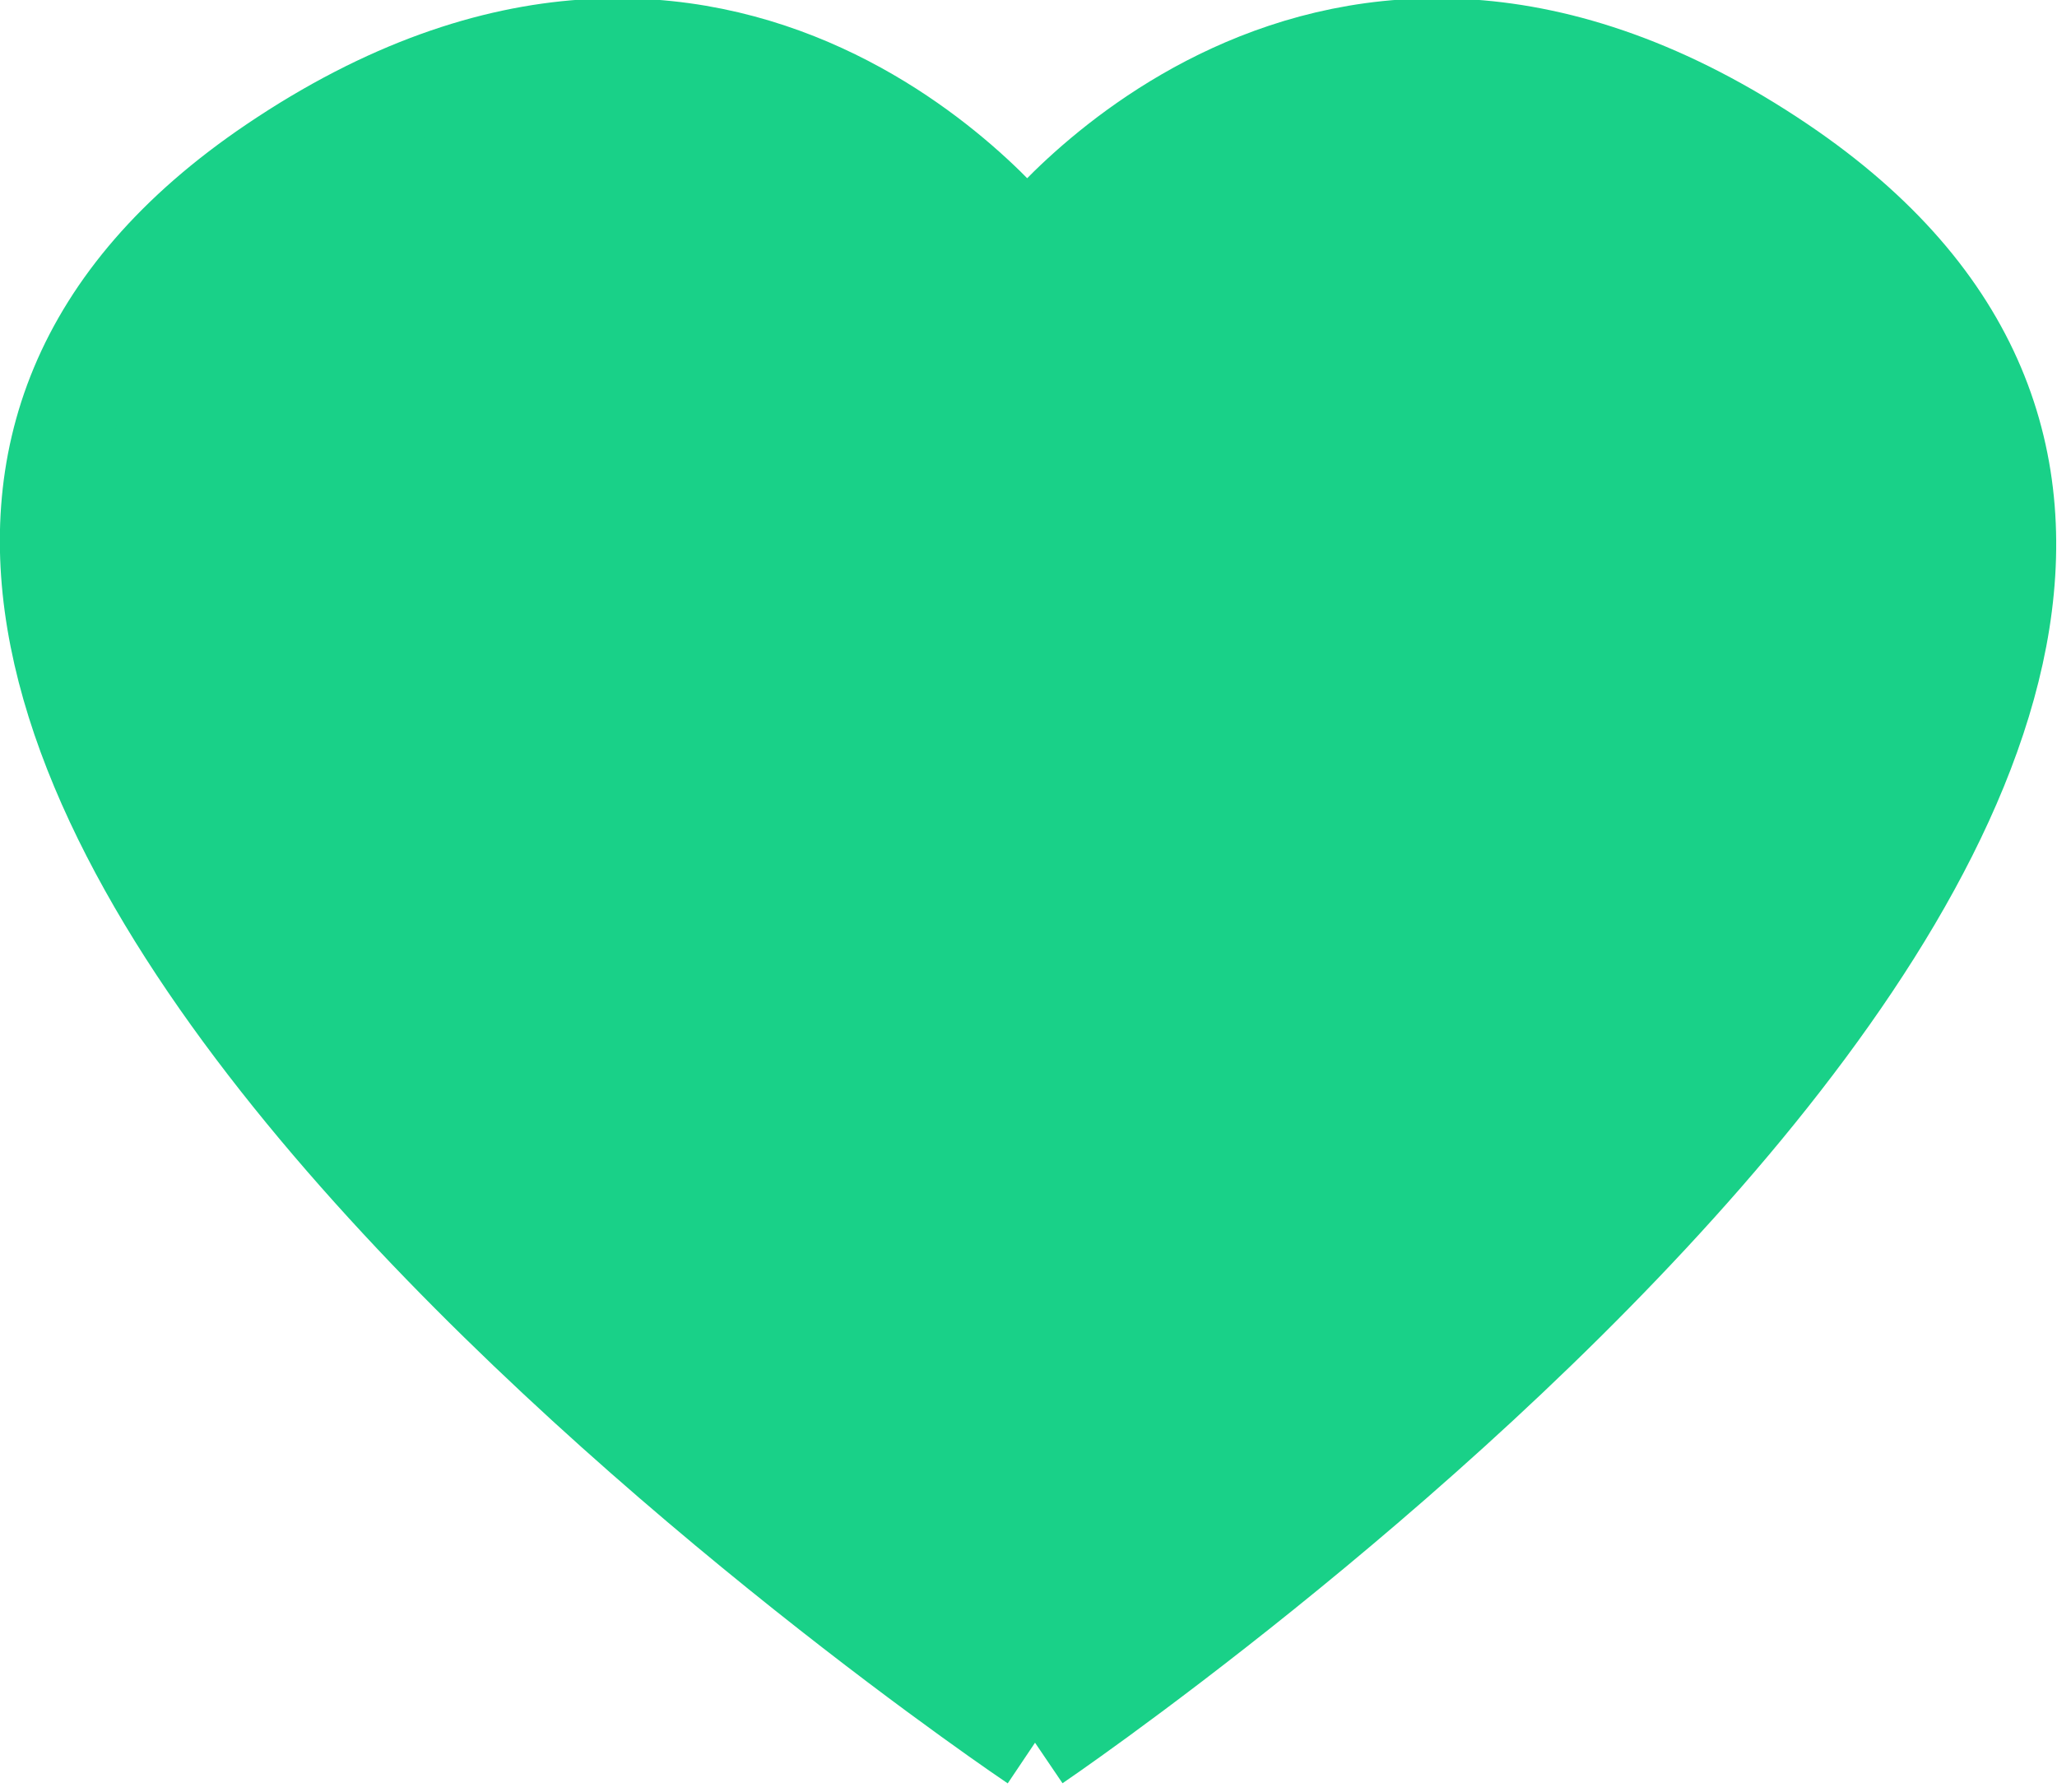 <svg xmlns="http://www.w3.org/2000/svg" width="31.5" height="27.438" viewBox="0 0 31.5 27.438">
<defs>
    <style>
      .cls-1 {
        fill: #19D188;
        stroke: #19D188;
        stroke-width: 1.5px;
        fill-rule: evenodd;
      }
    </style>
  </defs>
  <path id="иконка_избранное" class="cls-1" d="M1395.1,350s-23.78-15.966-11.66-24.159c6.99-4.726,11.54,1.322,11.54,1.322s4.55-6.048,11.54-1.322C1418.64,334.036,1395.1,350,1395.1,350" transform="translate(-1379.25 -323.312)"/>
</svg>
